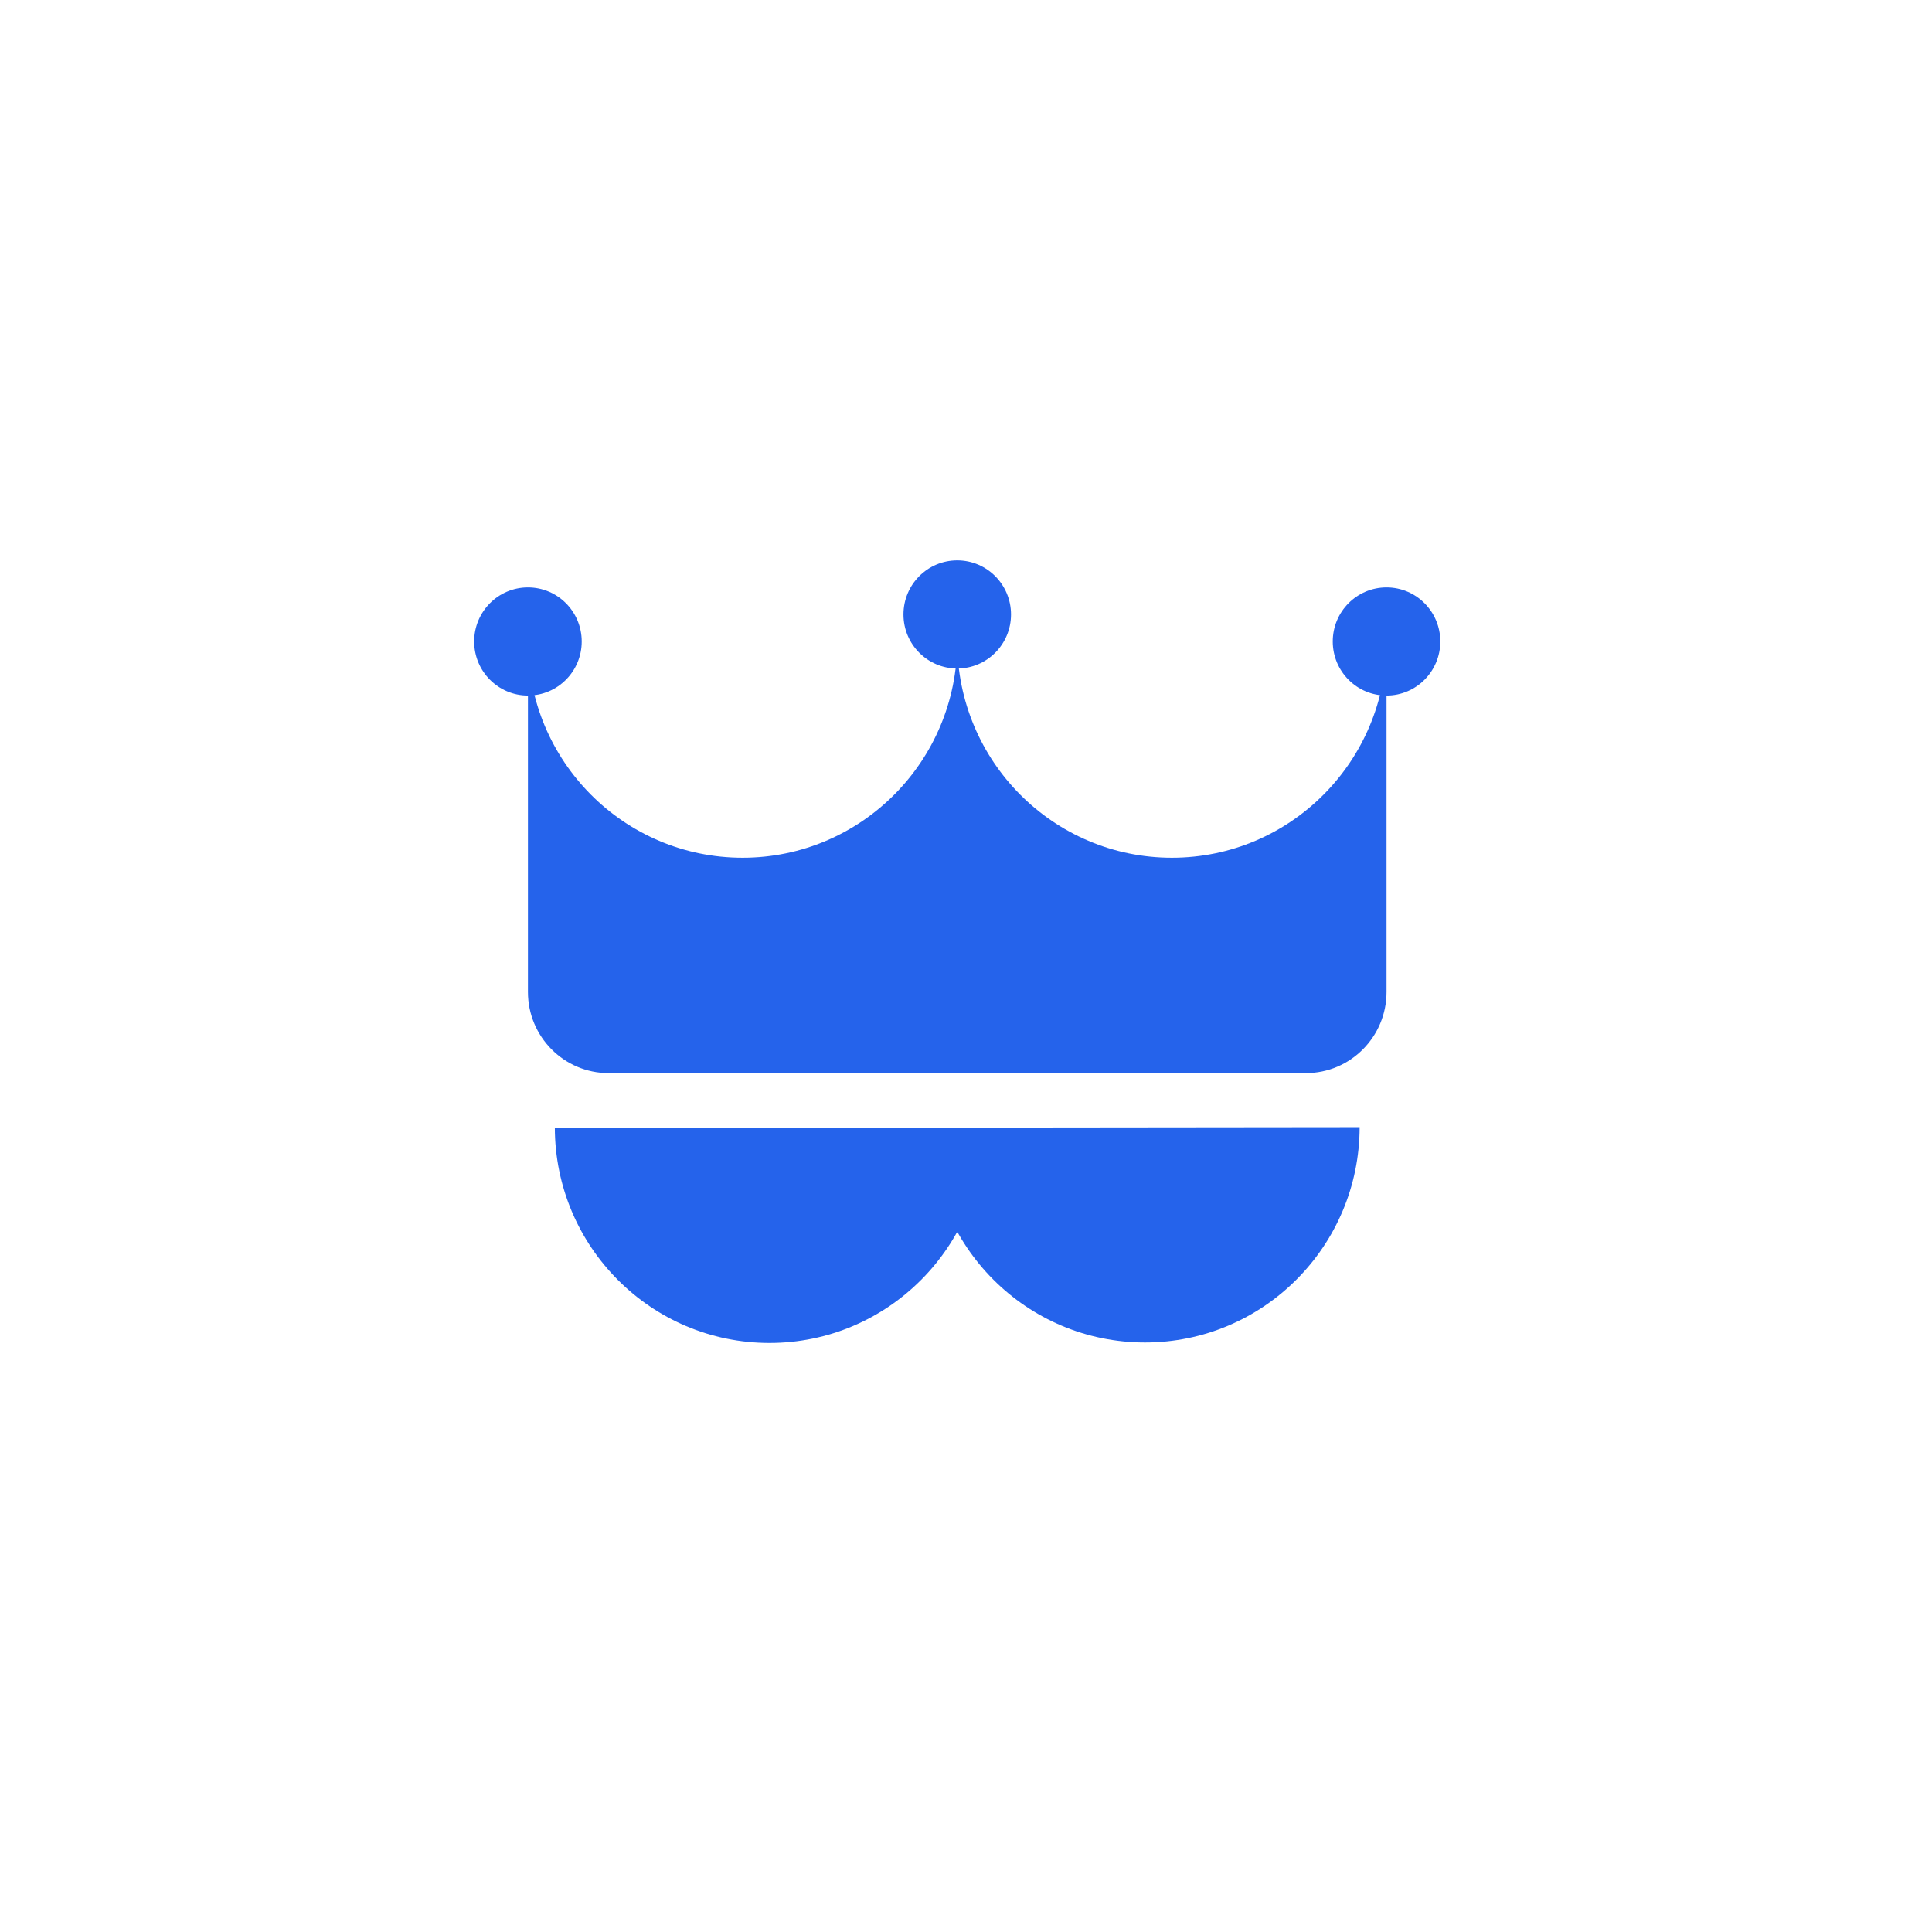 <svg width="200" height="200" viewBox="0 0 200 200" fill="none" xmlns="http://www.w3.org/2000/svg">
<path d="M121.313 88.794C133.585 88.794 143.534 78.792 143.534 66.454V102.69C143.534 107.327 139.795 111.086 135.183 111.086H63.003C58.391 111.086 54.652 107.327 54.652 102.69V66.454C54.652 78.792 64.601 88.794 76.873 88.794C89.145 88.794 99.093 78.792 99.093 66.454C99.093 78.792 109.041 88.794 121.313 88.794Z" fill="#2563EB"/>
<path d="M99.093 66.406L99.093 66.454C99.093 66.438 99.093 66.422 99.093 66.406Z" fill="#2563EB"/>
<path d="M96.313 116.731C96.339 129.048 106.274 138.975 118.53 138.975C130.786 138.975 140.724 128.999 140.75 116.683L96.313 116.731Z" fill="#2563EB"/>
<path d="M57.436 116.683C57.436 116.699 57.436 116.715 57.436 116.731C57.462 129.048 67.4 139.024 79.656 139.024C91.912 139.024 101.851 129.048 101.877 116.731H57.436V116.683Z" fill="#2563EB"/>
<path d="M60.219 66.406C60.219 69.497 57.727 72.003 54.652 72.003C51.578 72.003 49.085 69.497 49.085 66.406C49.085 63.314 51.578 60.808 54.652 60.808C57.727 60.808 60.219 63.314 60.219 66.406Z" fill="#2563EB"/>
<path d="M104.66 63.607C104.66 66.698 102.168 69.204 99.093 69.204C96.018 69.204 93.526 66.698 93.526 63.607C93.526 60.516 96.018 58.01 99.093 58.01C102.168 58.01 104.66 60.516 104.66 63.607Z" fill="#2563EB"/>
<path d="M149.101 66.406C149.101 69.497 146.608 72.003 143.534 72.003C140.459 72.003 137.967 69.497 137.967 66.406C137.967 63.314 140.459 60.808 143.534 60.808C146.608 60.808 149.101 63.314 149.101 66.406Z" fill="#2563EB"/>
</svg>
